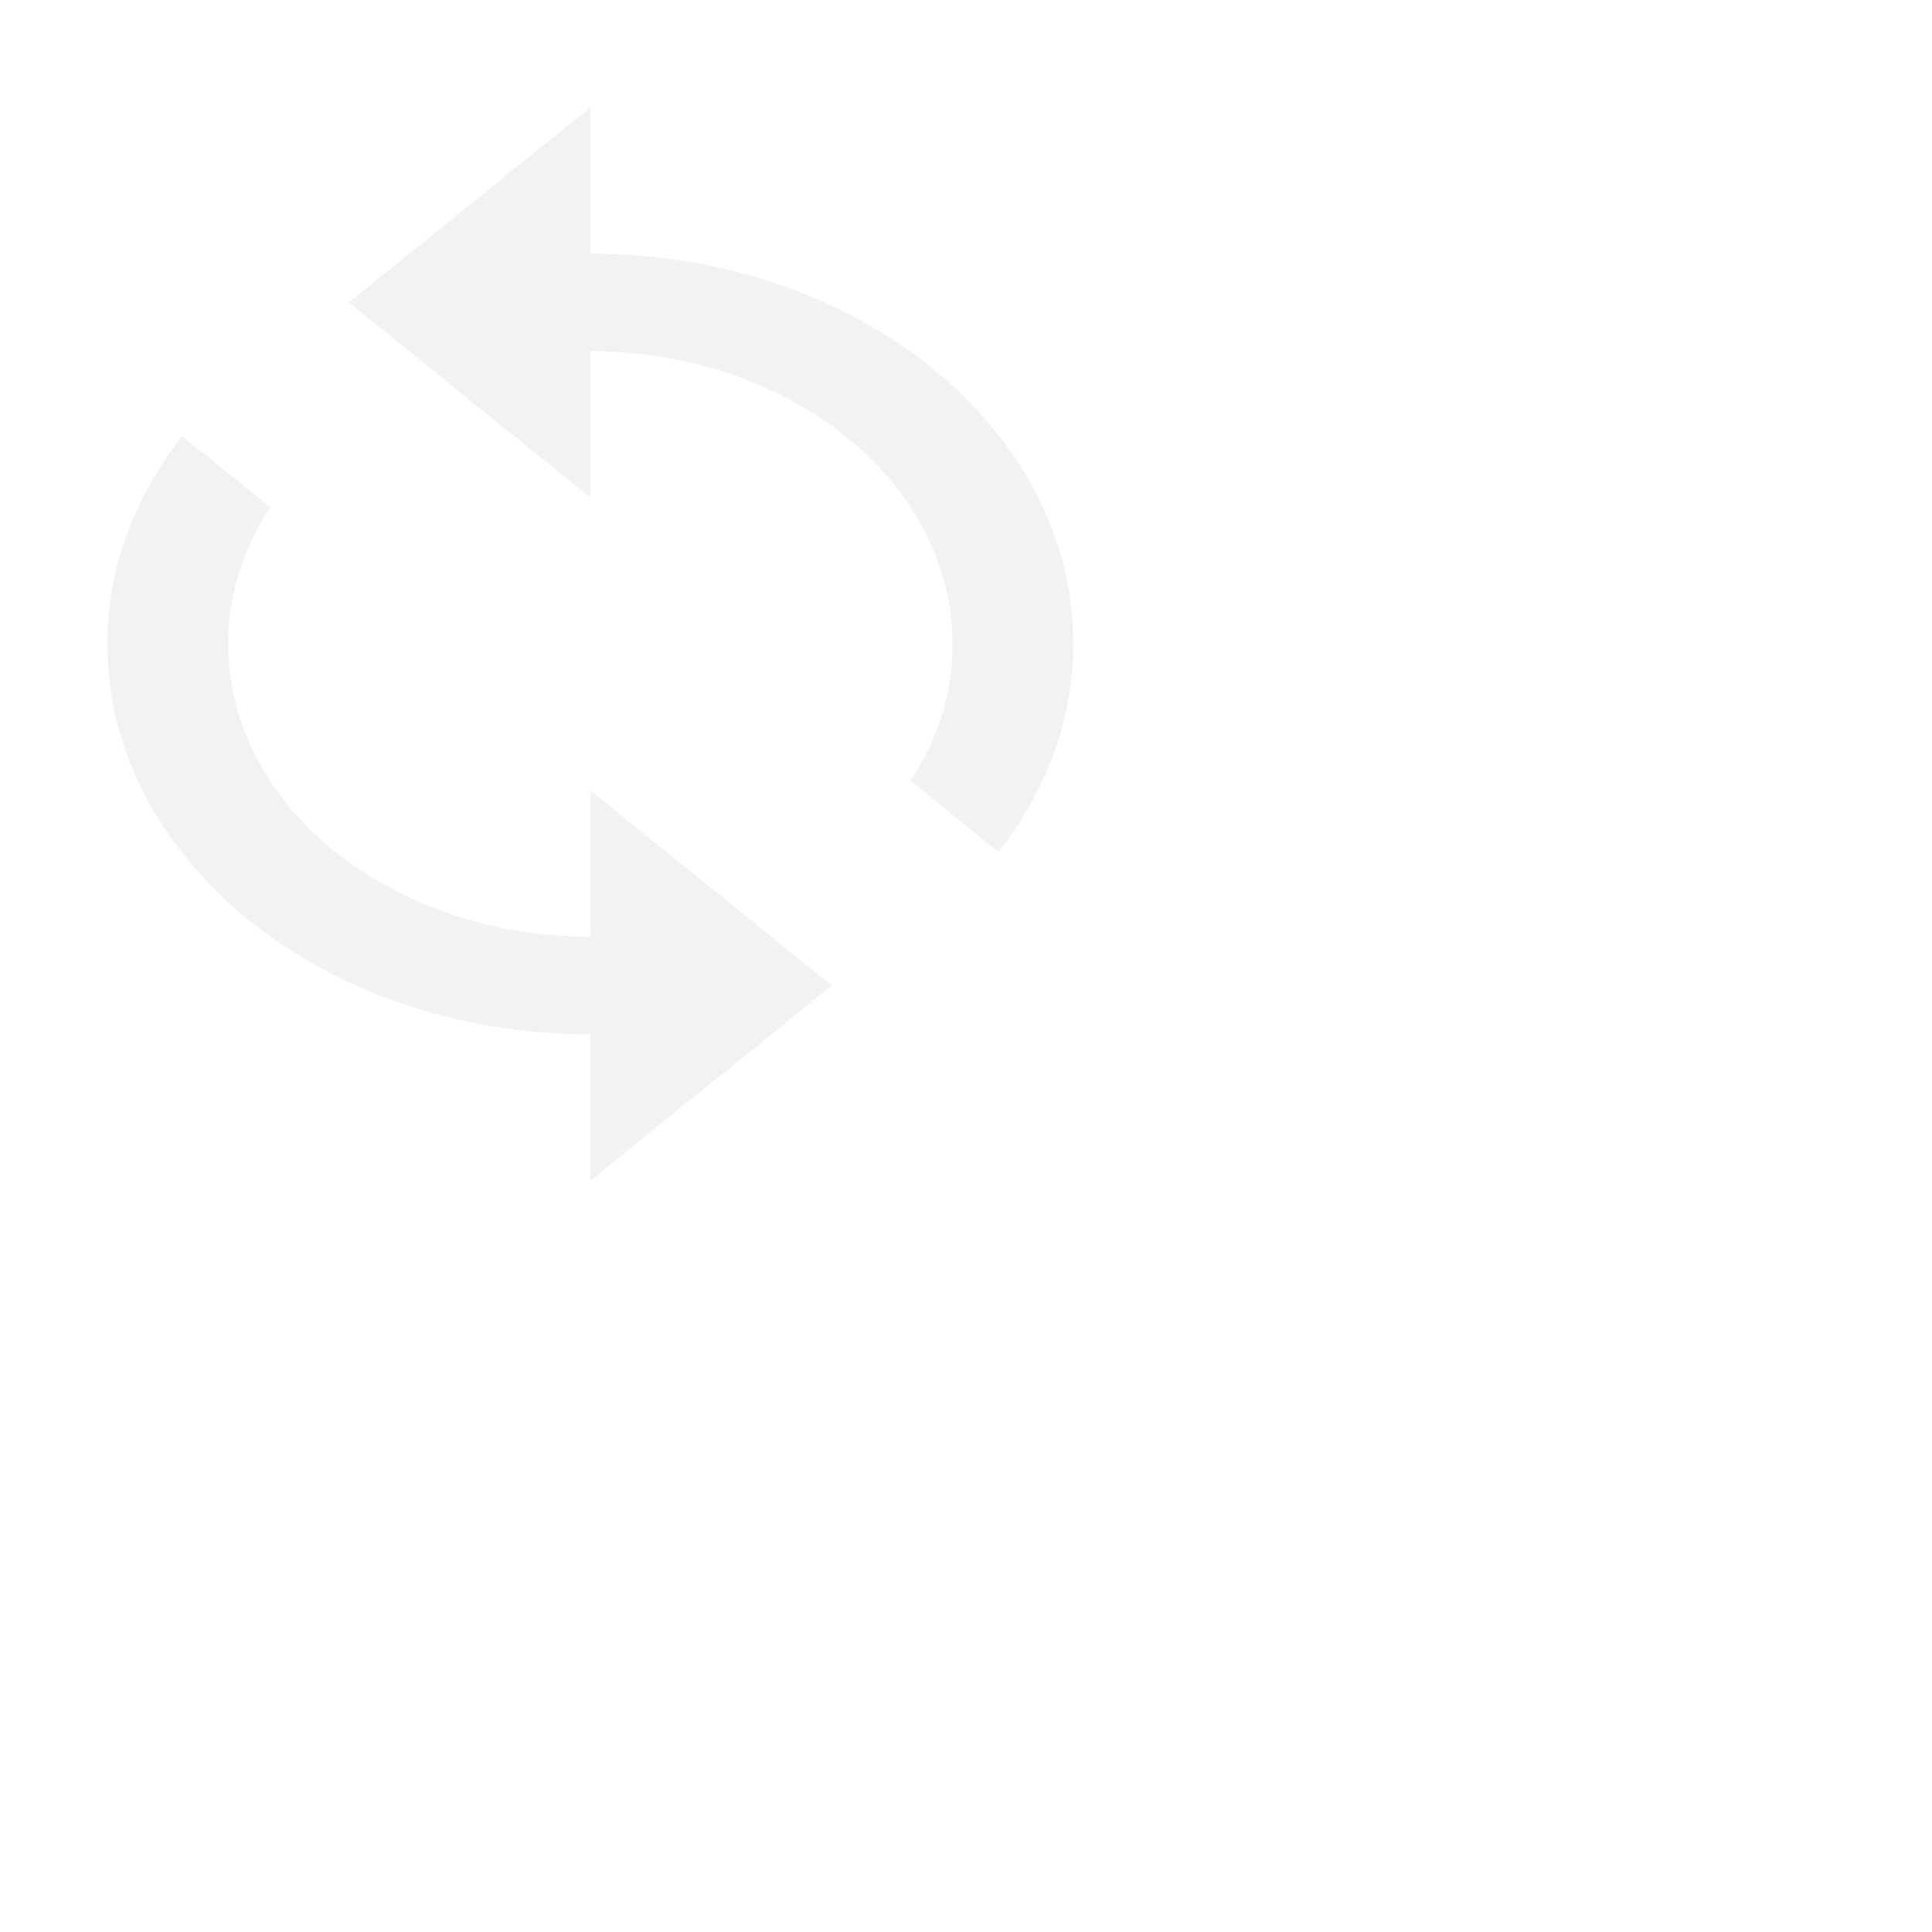 <svg height="100%" version="1.1" viewBox="0 0 36 36" width="100%"><g filter="url(#filter0_d_511_52)">
<path d="M11 4.727V2L6.5 5.636L11 9.273V6.545C14.724 6.545 17.75 8.991 17.75 12C17.75 12.918 17.469 13.791 16.962 14.546L18.605 15.873C19.517 14.715 20 13.372 20 12C20 7.982 15.973 4.727 11 4.727ZM11 17.454C7.276 17.454 4.25 15.009 4.25 12C4.25 11.082 4.531 10.209 5.037 9.455L3.395 8.127C2.483 9.285 2 10.628 2 12C2 16.018 6.027 19.273 11 19.273V22L15.5 18.364L11 14.727V17.454Z" fill="#F2F2F2"/>
</g>
<defs>
<filter id="filter0_d_511_52" x="0" y="0" width="22" height="24" filterUnits="userSpaceOnUse" color-interpolation-filters="sRGB">
<feFlood flood-opacity="0" result="BackgroundImageFix"/>
<feColorMatrix in="SourceAlpha" type="matrix" values="0 0 0 0 0 0 0 0 0 0 0 0 0 0 0 0 0 0 127 0" result="hardAlpha"/>
<feOffset/>
<feGaussianBlur stdDeviation="1"/>
<feComposite in2="hardAlpha" operator="out"/>
<feColorMatrix type="matrix" values="0 0 0 0 0 0 0 0 0 0 0 0 0 0 0 0 0 0 0.25 0"/>
<feBlend mode="normal" in2="BackgroundImageFix" result="effect1_dropShadow_511_52"/>
<feBlend mode="normal" in="SourceGraphic" in2="effect1_dropShadow_511_52" result="shape"/>
</filter>
</defs>
</svg>
